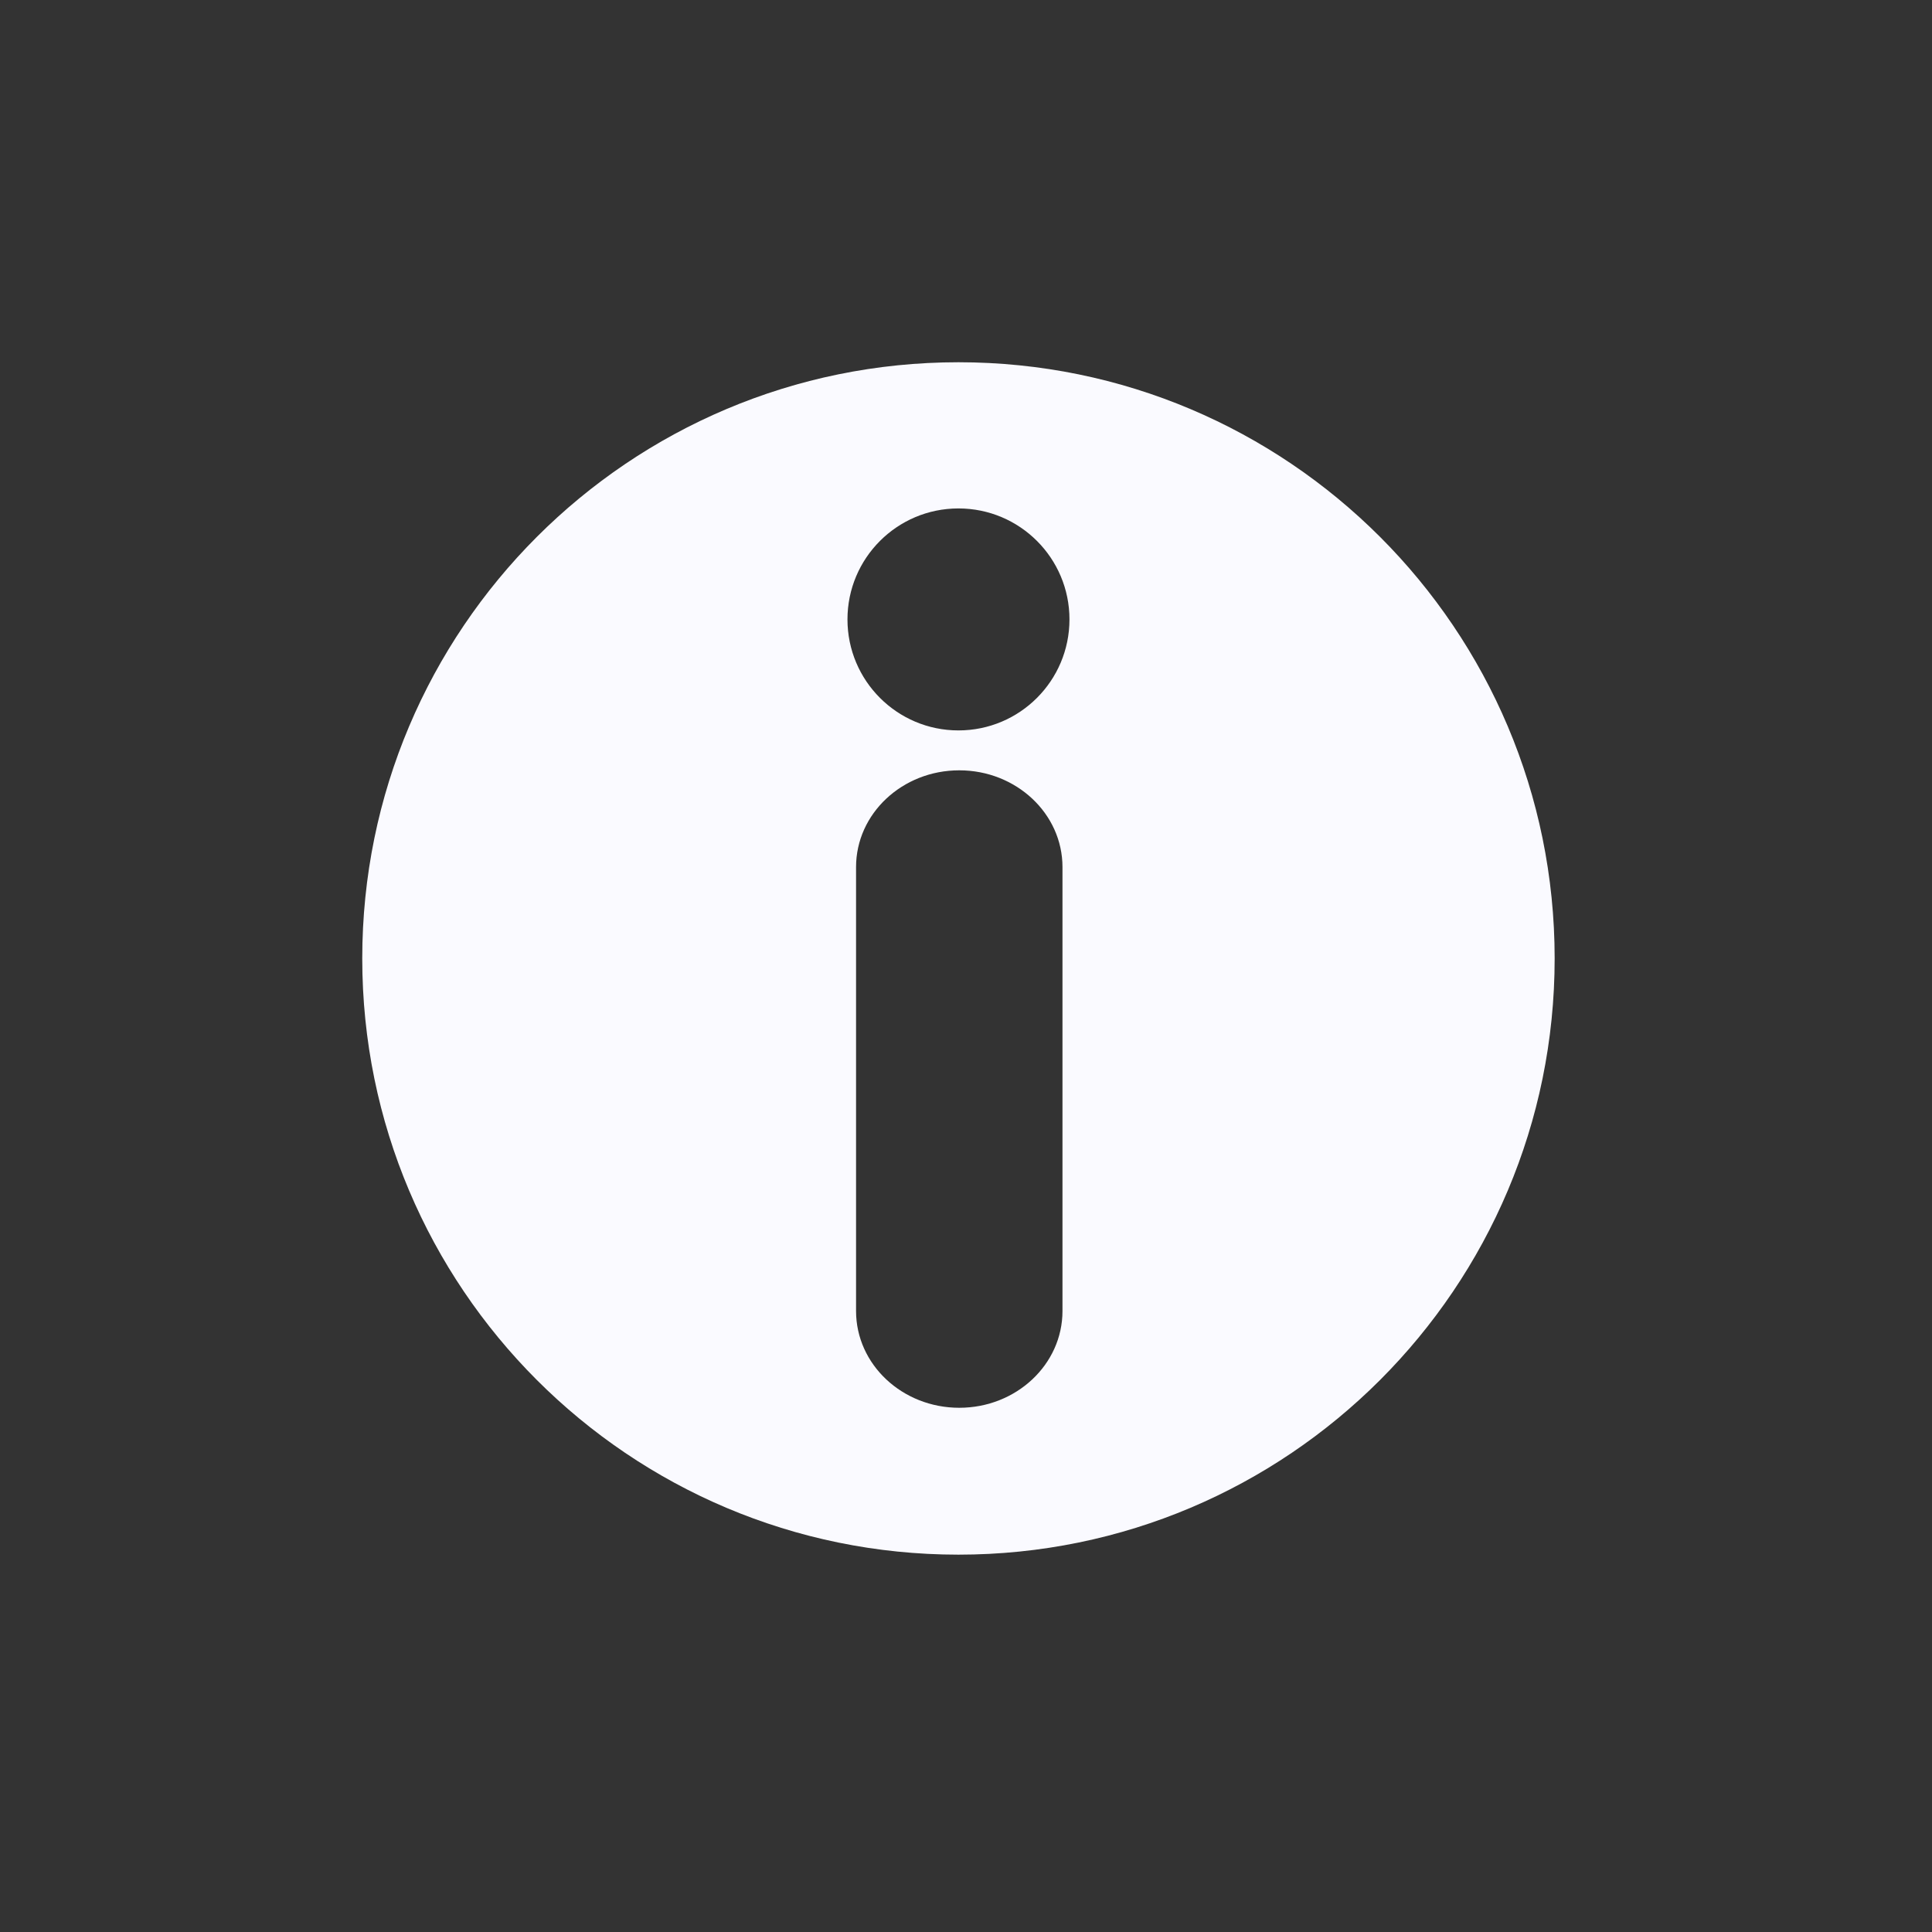 <svg width="28" height="28" viewBox="0 0 128 128" fill="none" xmlns="http://www.w3.org/2000/svg">
<rect x="0" y="0" width="128" height="128" fill="#333333" stroke="none"/>
<path d="M63.5 24C41.684 24 24 41.684 24 63.5C24 85.315 41.684 103 63.5 103C85.316 103 103 85.315 103 63.5C103 41.684 85.316 24 63.5 24ZM70.392 86.858C70.392 90.399 67.33 93.269 63.554 93.269C59.778 93.269 56.716 90.399 56.716 86.858V57.446C56.716 53.906 59.778 51.036 63.554 51.036C67.33 51.036 70.392 53.906 70.392 57.446V86.858ZM63.5 48.392C59.44 48.392 56.147 45.1 56.147 41.038C56.147 36.976 59.439 33.685 63.5 33.685C67.563 33.685 70.855 36.976 70.855 41.038C70.854 45.1 67.562 48.392 63.5 48.392Z" fill="#FAFAFF"/>
</svg>
